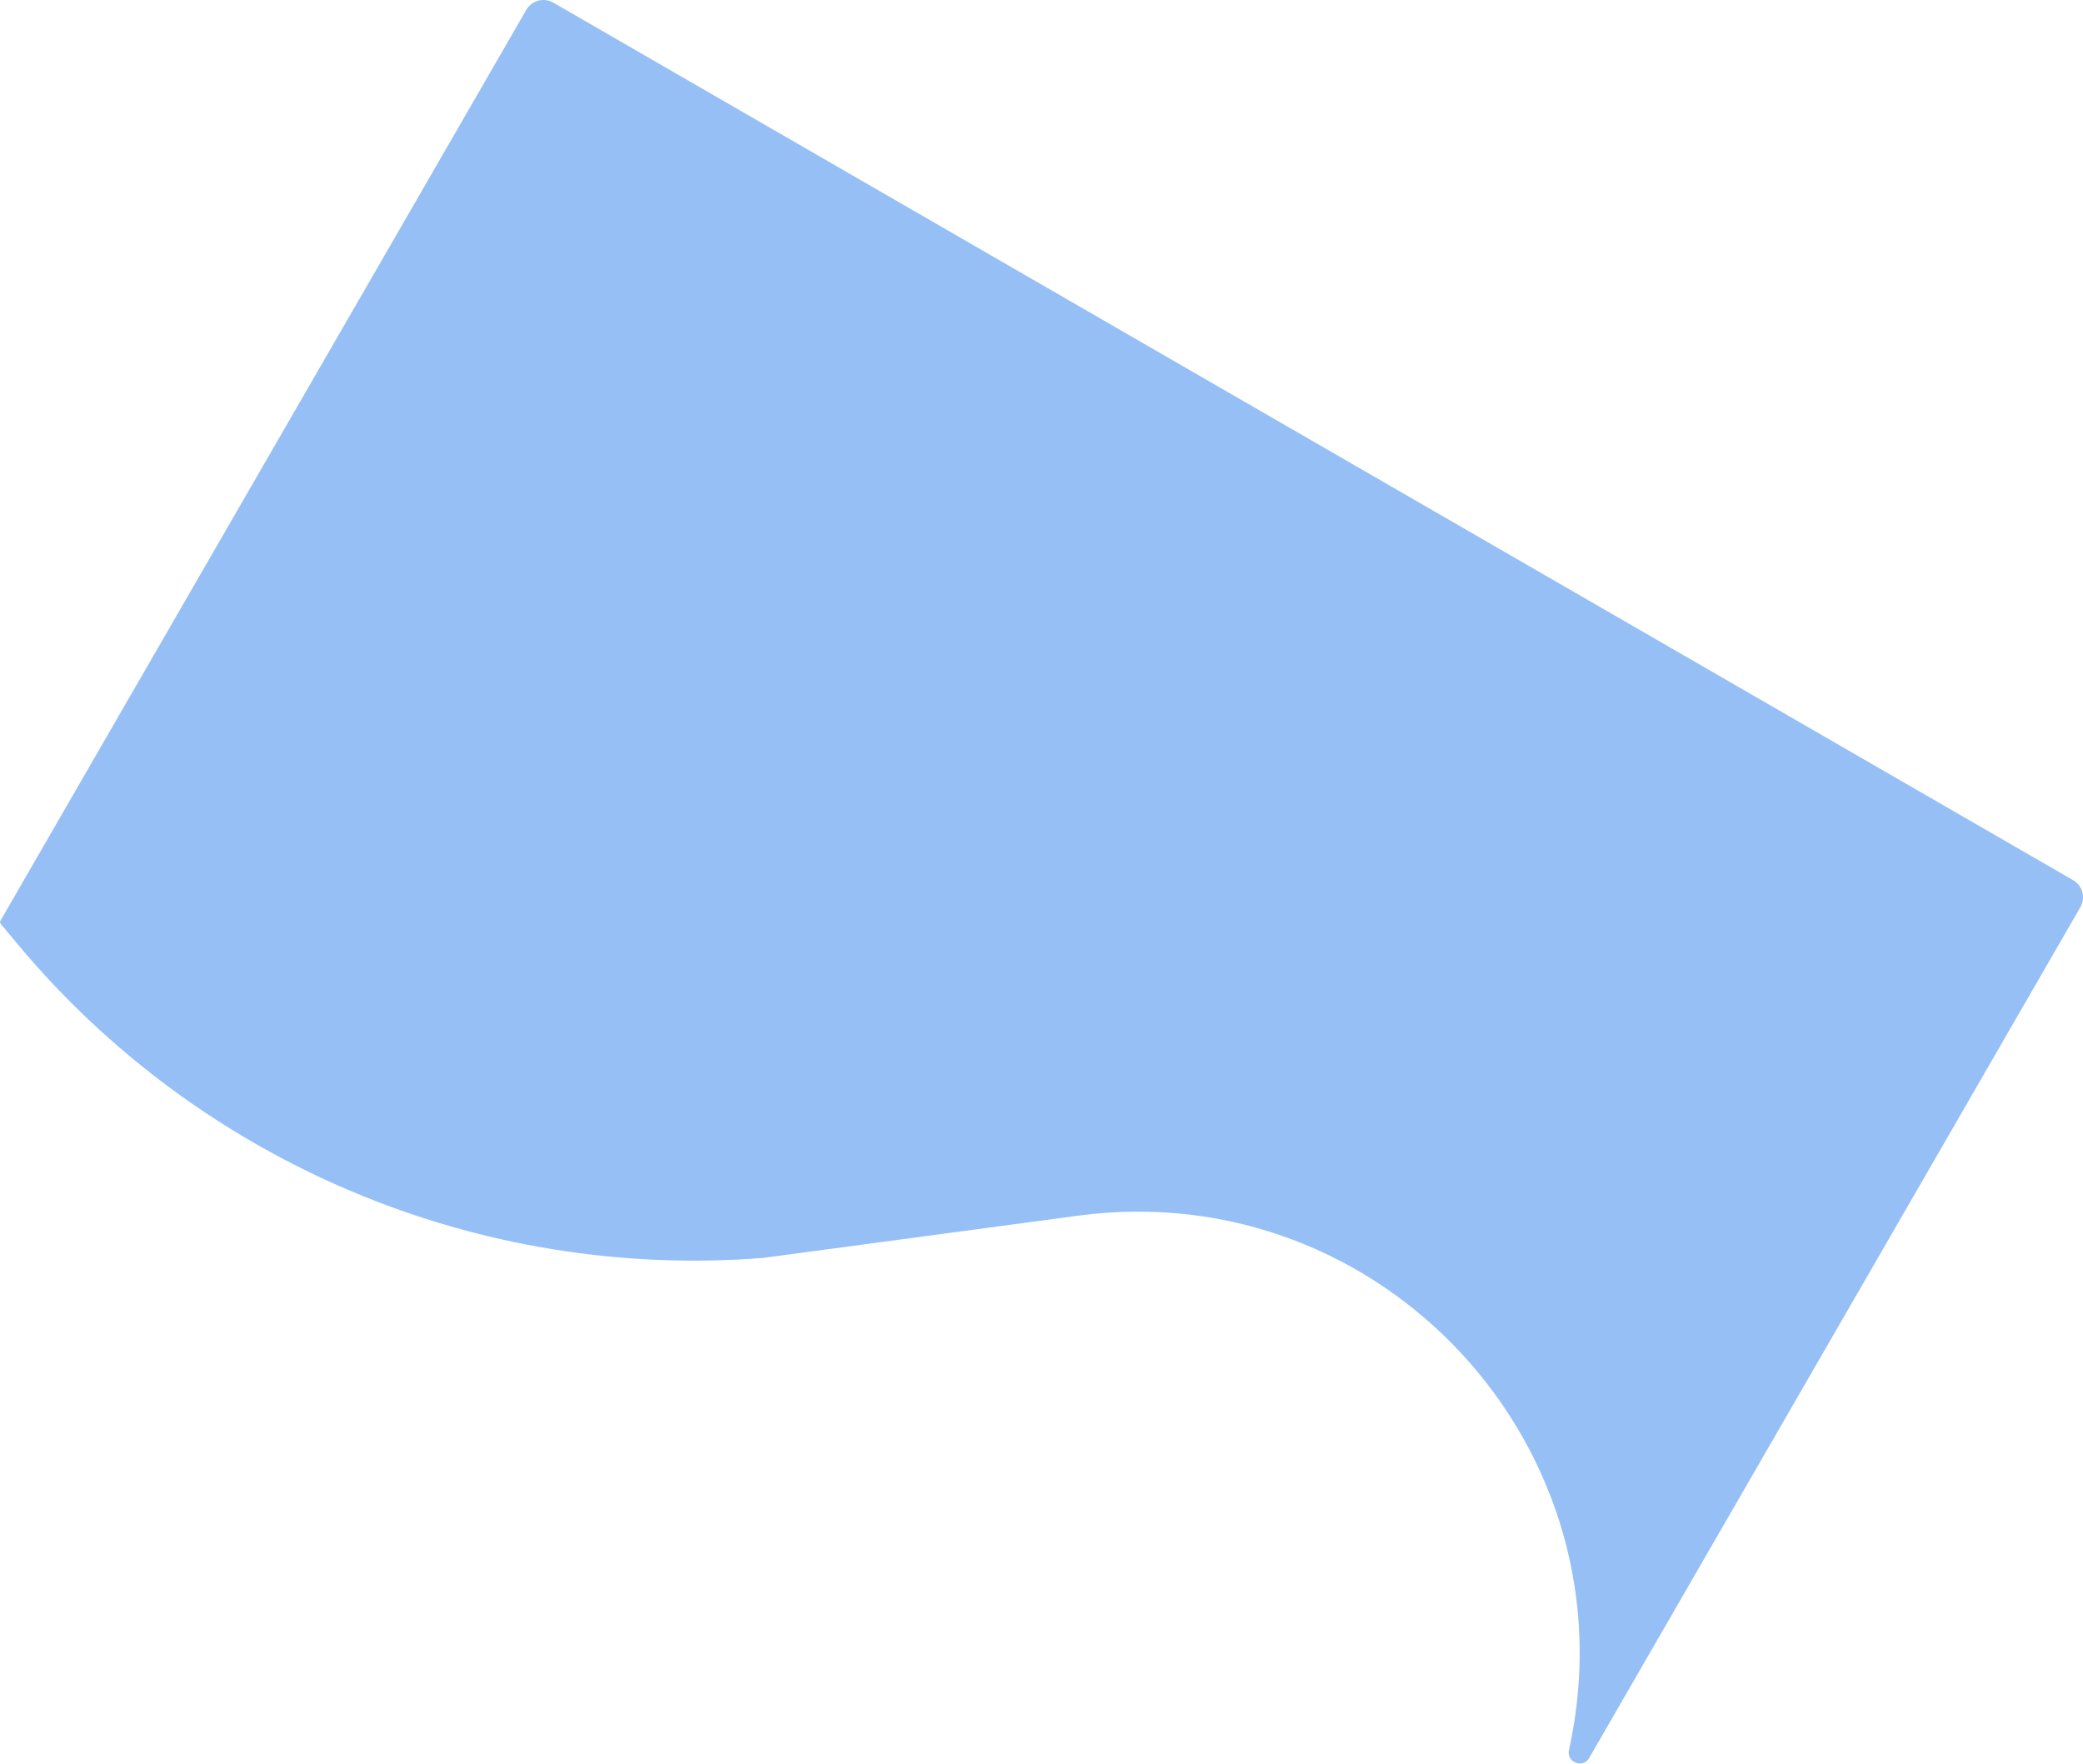 <svg width="737" height="624" viewBox="0 0 737 624" fill="none" xmlns="http://www.w3.org/2000/svg">
<path d="M186.204 3.504C188.138 0.153 192.423 -0.995 195.773 0.94L733.496 311.394C736.847 313.329 737.995 317.613 736.06 320.964L562.29 621.942C560.068 625.792 554.168 623.499 555.129 619.158C578.658 512.9 489.293 415.635 381.426 430.1L269.958 445.047C169.173 452.954 70.81 411.504 6.081 333.85L0.198 326.792C-0.031 326.517 -0.064 326.129 0.114 325.82L186.204 3.504Z" fill="#2F80ED" fill-opacity="0.5"/>
</svg>
